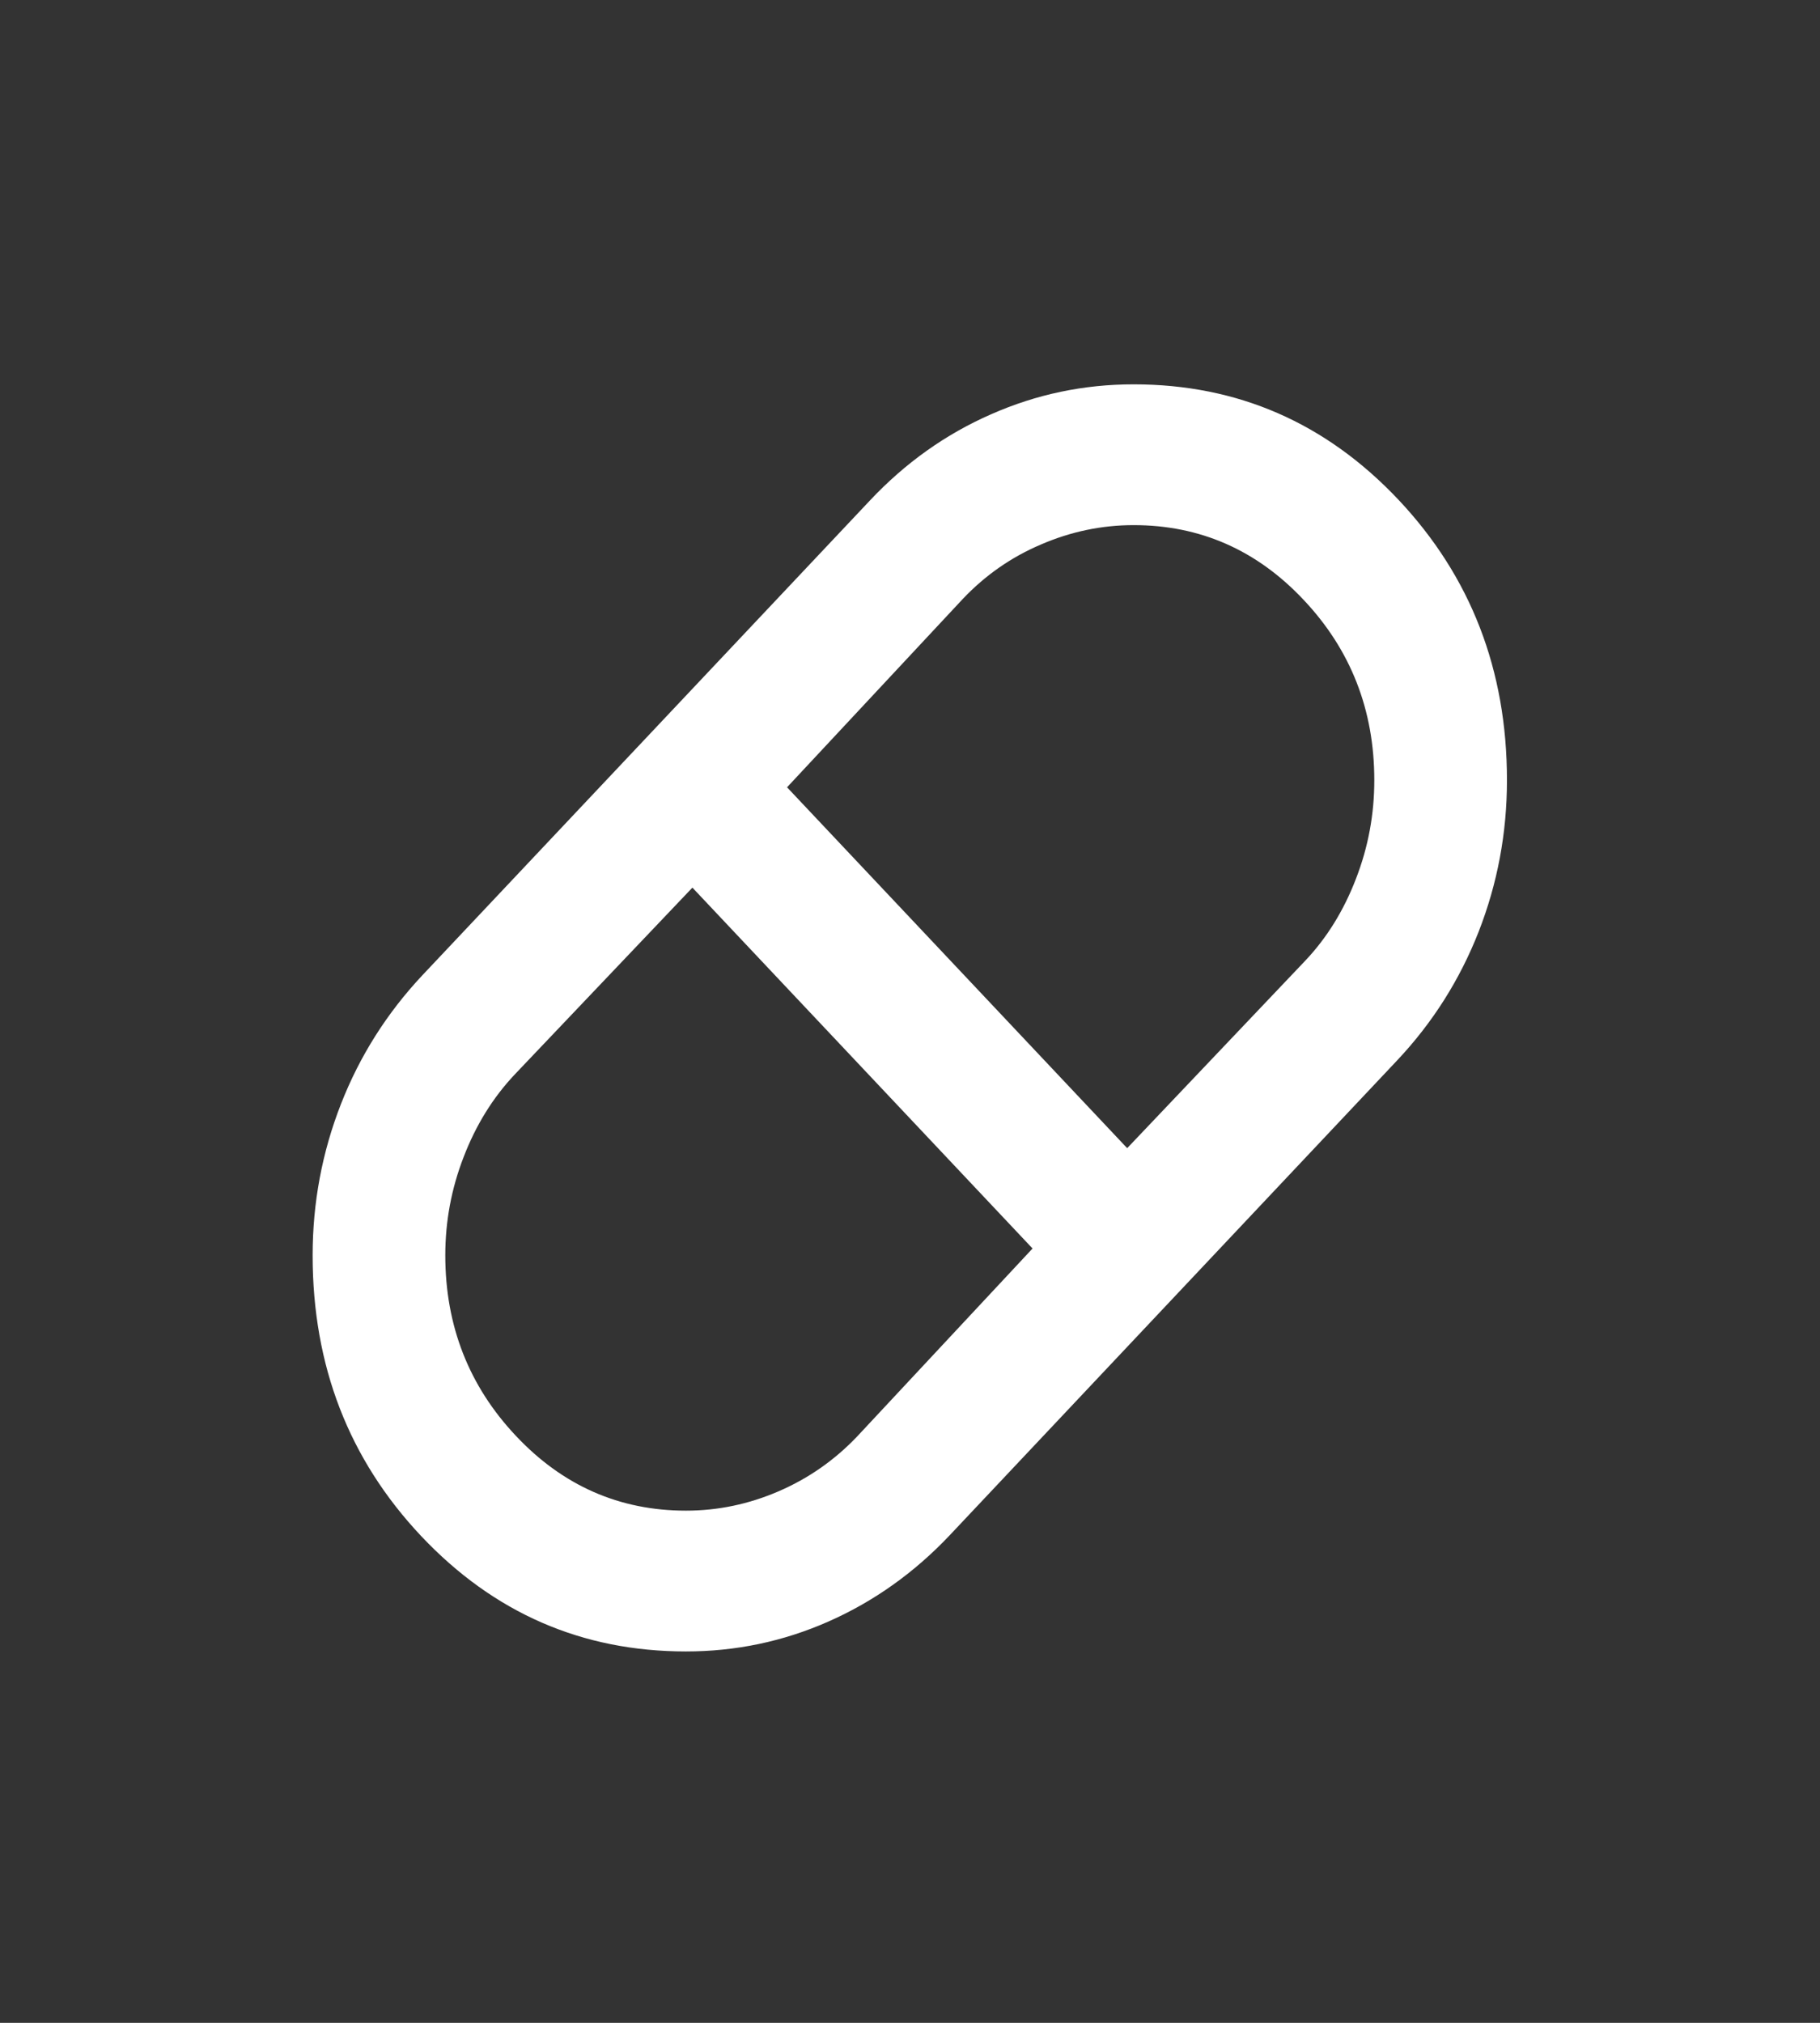 <svg width="9" height="10" viewBox="0 0 9 10" fill="none" xmlns="http://www.w3.org/2000/svg">
<rect x="0" y="0" width="9" height="10" fill="#333333" stroke="none"/>
<mask id="mask0_675_318" style="mask-type:alpha" maskUnits="userSpaceOnUse" x="0" y="0" width="9" height="10">
<rect x="0.562" y="0.856" width="7.874" height="8.352" fill="#D9D9D9"/>
</mask>
<g mask="url(#mask0_675_318)">
<path d="M3.392 8.164C2.878 8.164 2.442 7.974 2.083 7.594C1.725 7.214 1.546 6.752 1.546 6.206C1.546 5.945 1.593 5.696 1.686 5.458C1.779 5.22 1.913 5.009 2.087 4.823L4.302 2.474C4.477 2.288 4.677 2.146 4.901 2.048C5.125 1.949 5.36 1.9 5.606 1.9C6.12 1.9 6.556 2.09 6.915 2.47C7.273 2.85 7.452 3.312 7.452 3.857C7.452 4.118 7.405 4.368 7.312 4.606C7.219 4.843 7.085 5.055 6.91 5.241L4.696 7.59C4.521 7.775 4.321 7.917 4.097 8.016C3.873 8.115 3.638 8.164 3.392 8.164ZM5.574 5.676L6.451 4.753C6.561 4.638 6.645 4.501 6.705 4.345C6.766 4.188 6.796 4.026 6.796 3.857C6.796 3.509 6.679 3.212 6.447 2.966C6.215 2.719 5.934 2.596 5.606 2.596C5.448 2.596 5.295 2.628 5.147 2.692C4.999 2.755 4.871 2.845 4.761 2.961L3.892 3.892L5.574 5.676ZM3.392 7.468C3.55 7.468 3.703 7.436 3.851 7.372C3.999 7.308 4.127 7.218 4.237 7.103L5.106 6.172L3.424 4.388L2.547 5.31C2.437 5.426 2.353 5.563 2.293 5.719C2.232 5.876 2.202 6.038 2.202 6.206C2.202 6.554 2.319 6.852 2.551 7.098C2.783 7.345 3.064 7.468 3.392 7.468Z" fill="white"/>
</g>
</svg>
